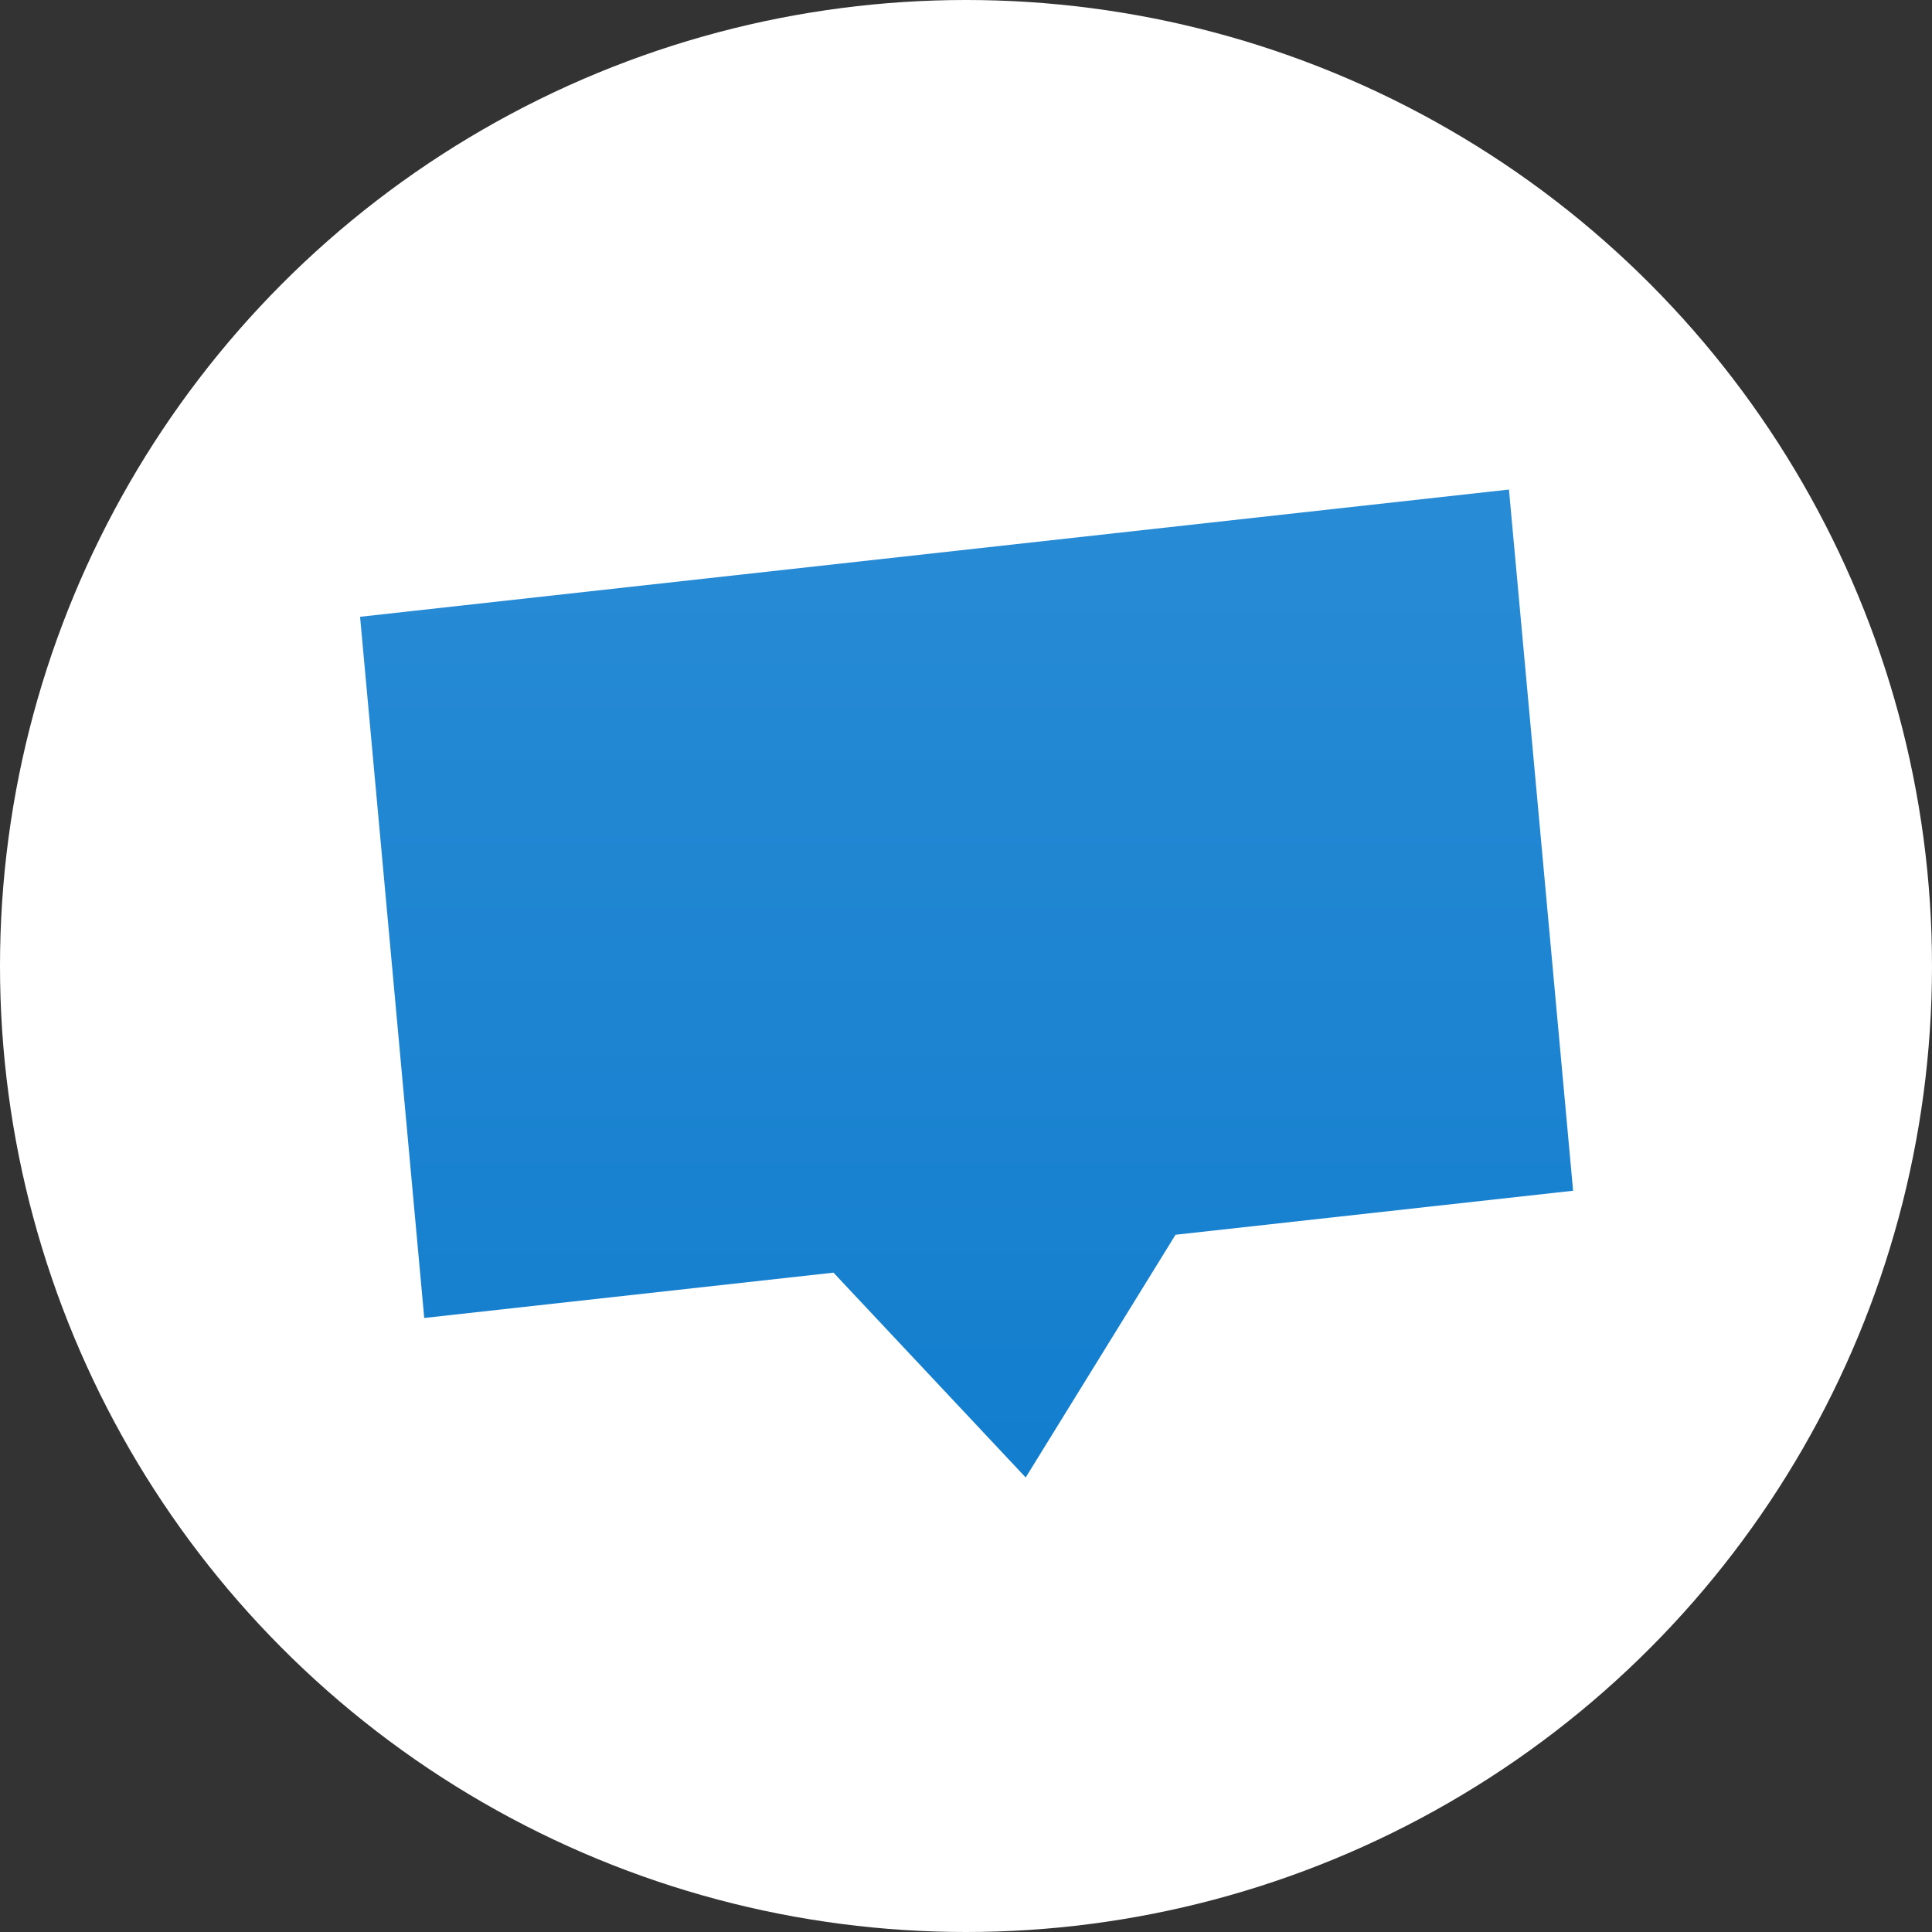 <?xml version="1.0" encoding="UTF-8"?>
<svg width="60px" height="60px" viewBox="0 0 60 60" version="1.1" xmlns="http://www.w3.org/2000/svg" xmlns:xlink="http://www.w3.org/1999/xlink">
    <rect x="0" y="0" width="60" height="60" fill="#333333" stroke="none"/>
    <title>Group 40</title>
    <defs>
        <linearGradient x1="50%" y1="98.001%" x2="50%" y2="1.873%" id="linearGradient-1">
            <stop stop-color="#137ECE" offset="0%"></stop>
            <stop stop-color="#288BD5" offset="100%"></stop>
        </linearGradient>
    </defs>
    <g id="Website" stroke="none" stroke-width="1" fill="none" fill-rule="evenodd">
        <g id="Group-40">
            <circle id="Oval-Copy-6" fill="#FFFFFF" cx="30" cy="30" r="30"></circle>
            <g id="Logo" transform="translate(11, 15)" fill="url(#linearGradient-1)" fill-rule="nonzero">
                <polygon id="Border" transform="translate(19.008, 15.503) rotate(0.25) translate(-19.008, -15.503) " points="14.924 24.541 20.921 30.876 25.541 23.318 37.882 21.897 35.795 0.13 0.133 4.237 2.221 26.004"></polygon>
            </g>
        </g>
    </g>
</svg>